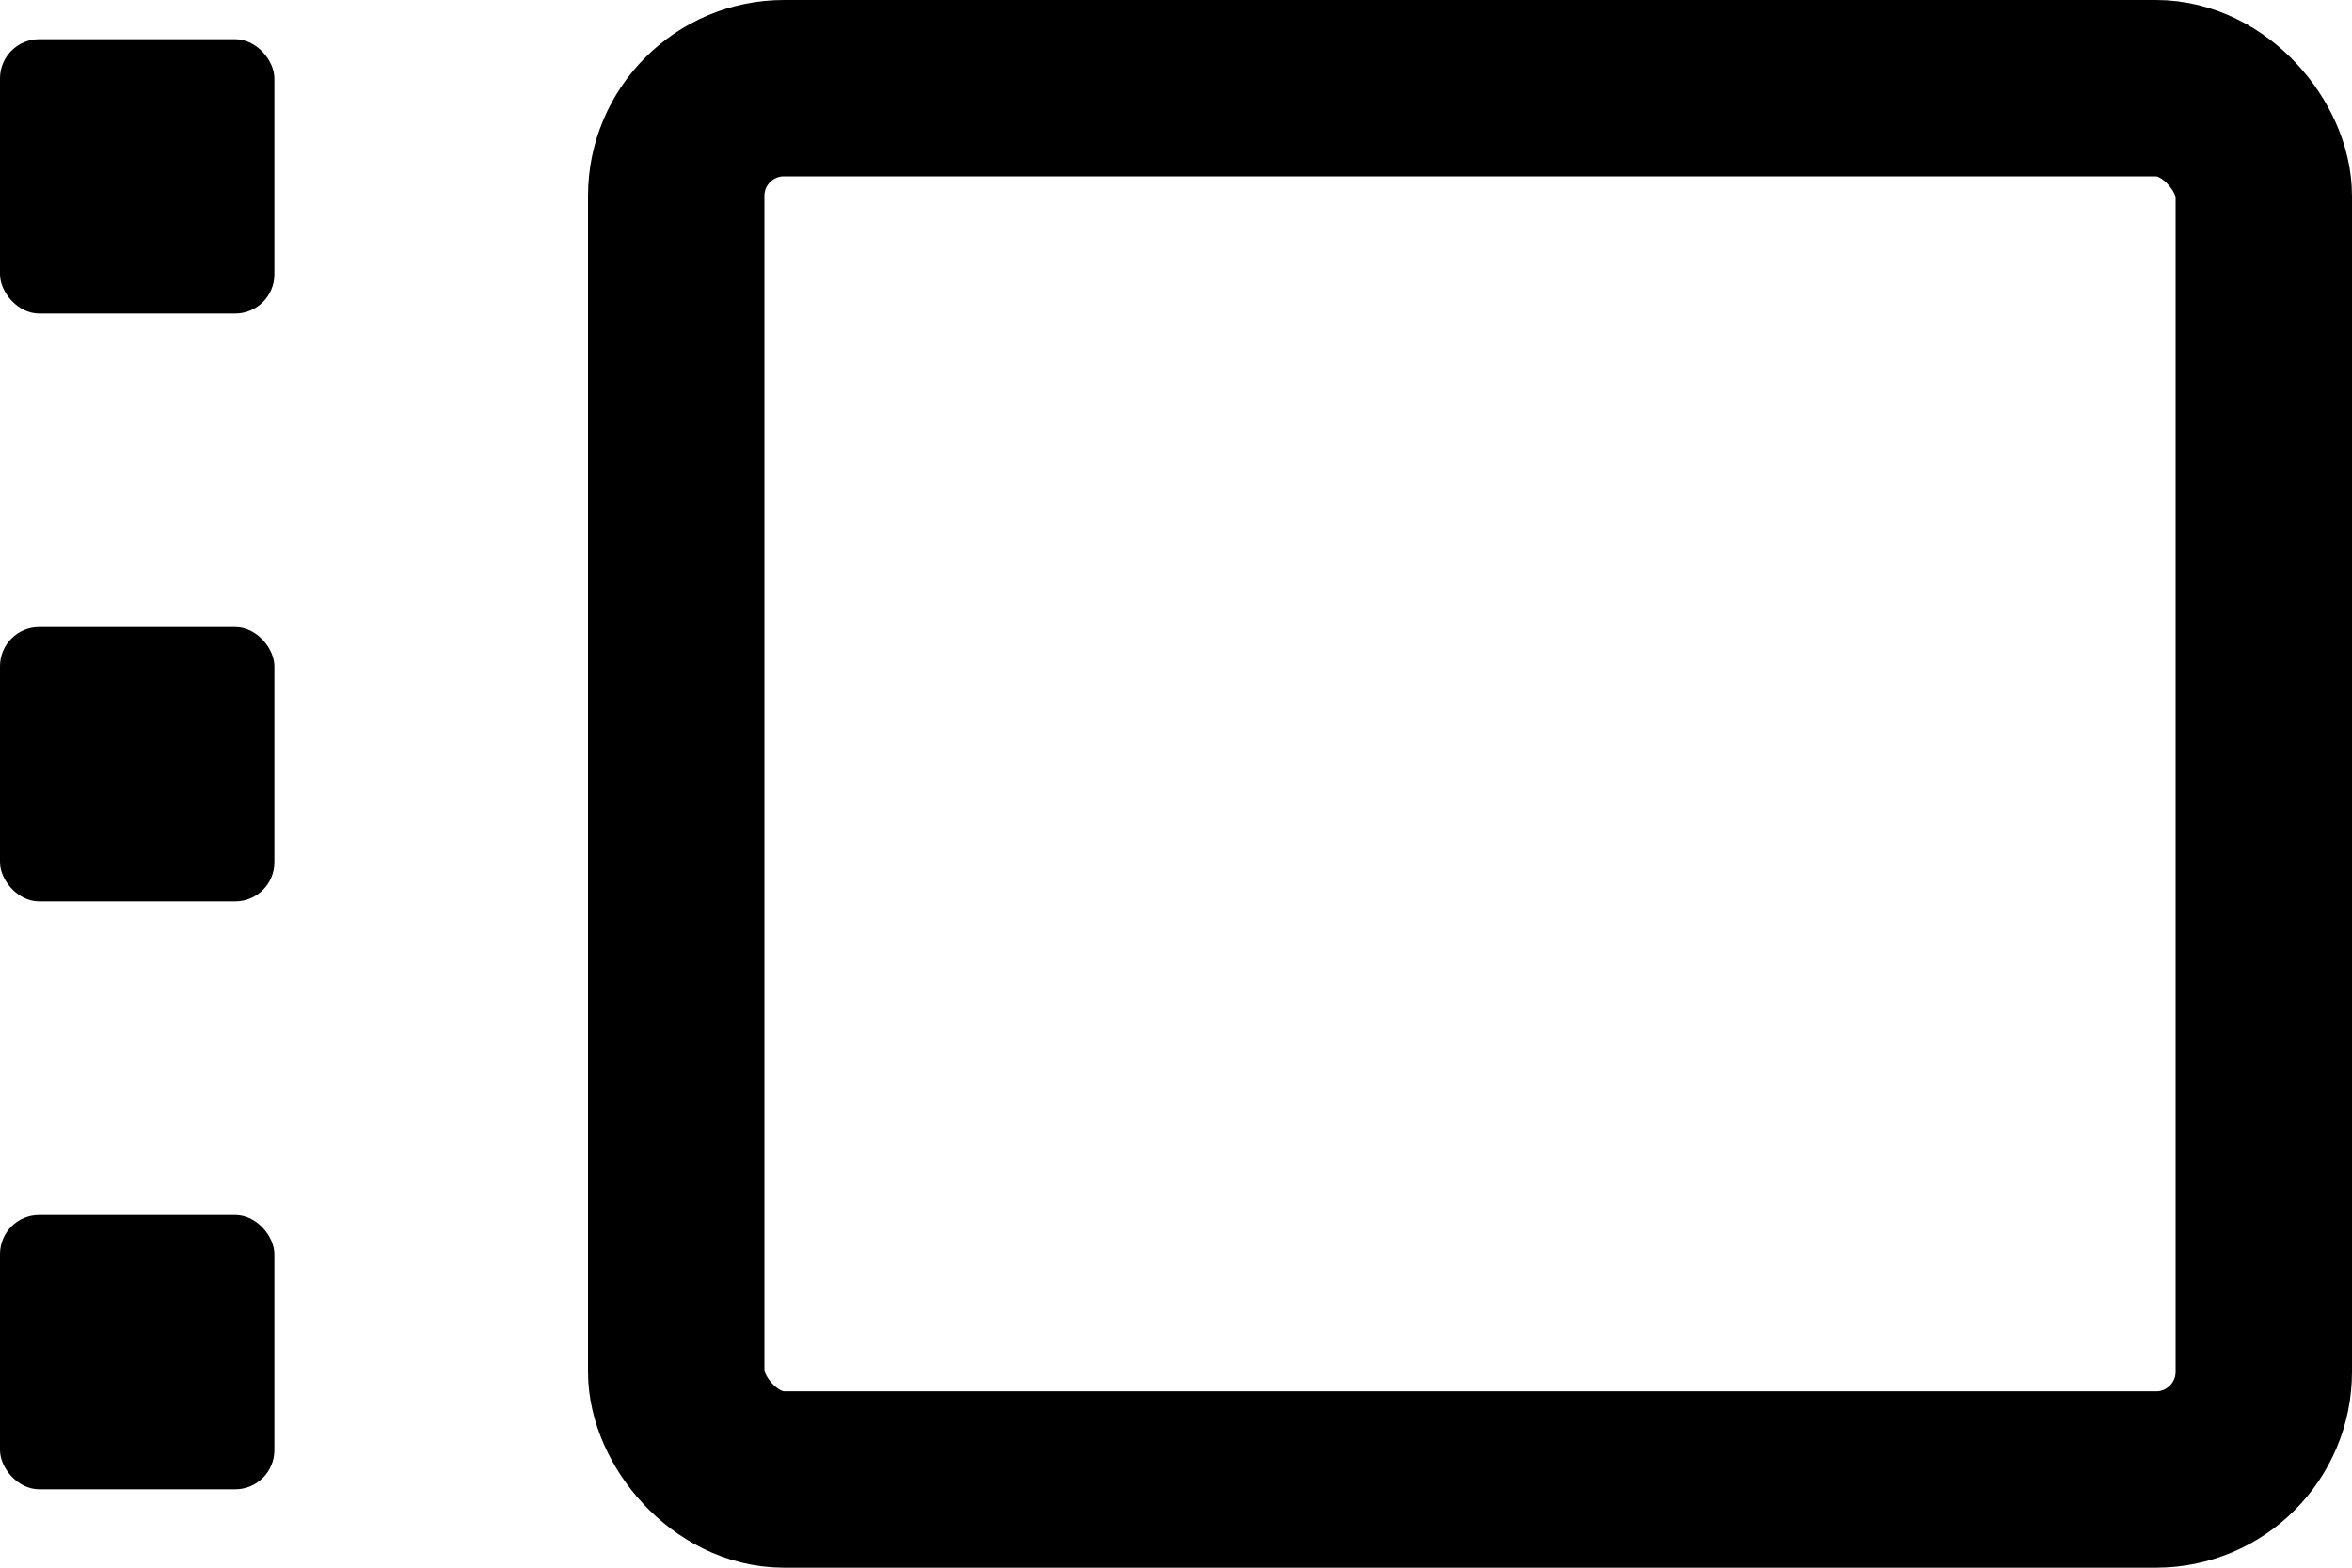<svg width="60" height="40" viewBox="0 0 60 40" fill="none" xmlns="http://www.w3.org/2000/svg">
<rect x="17.25" y="2.25" width="40.5" height="35.5" rx="2.75" stroke="black" stroke-width="4.5"/>
<rect y="1" width="7" height="7" rx="1" fill="black"/>
<rect y="16" width="7" height="7" rx="1" fill="black"/>
<rect y="31" width="7" height="7" rx="1" fill="black"/>
</svg>
